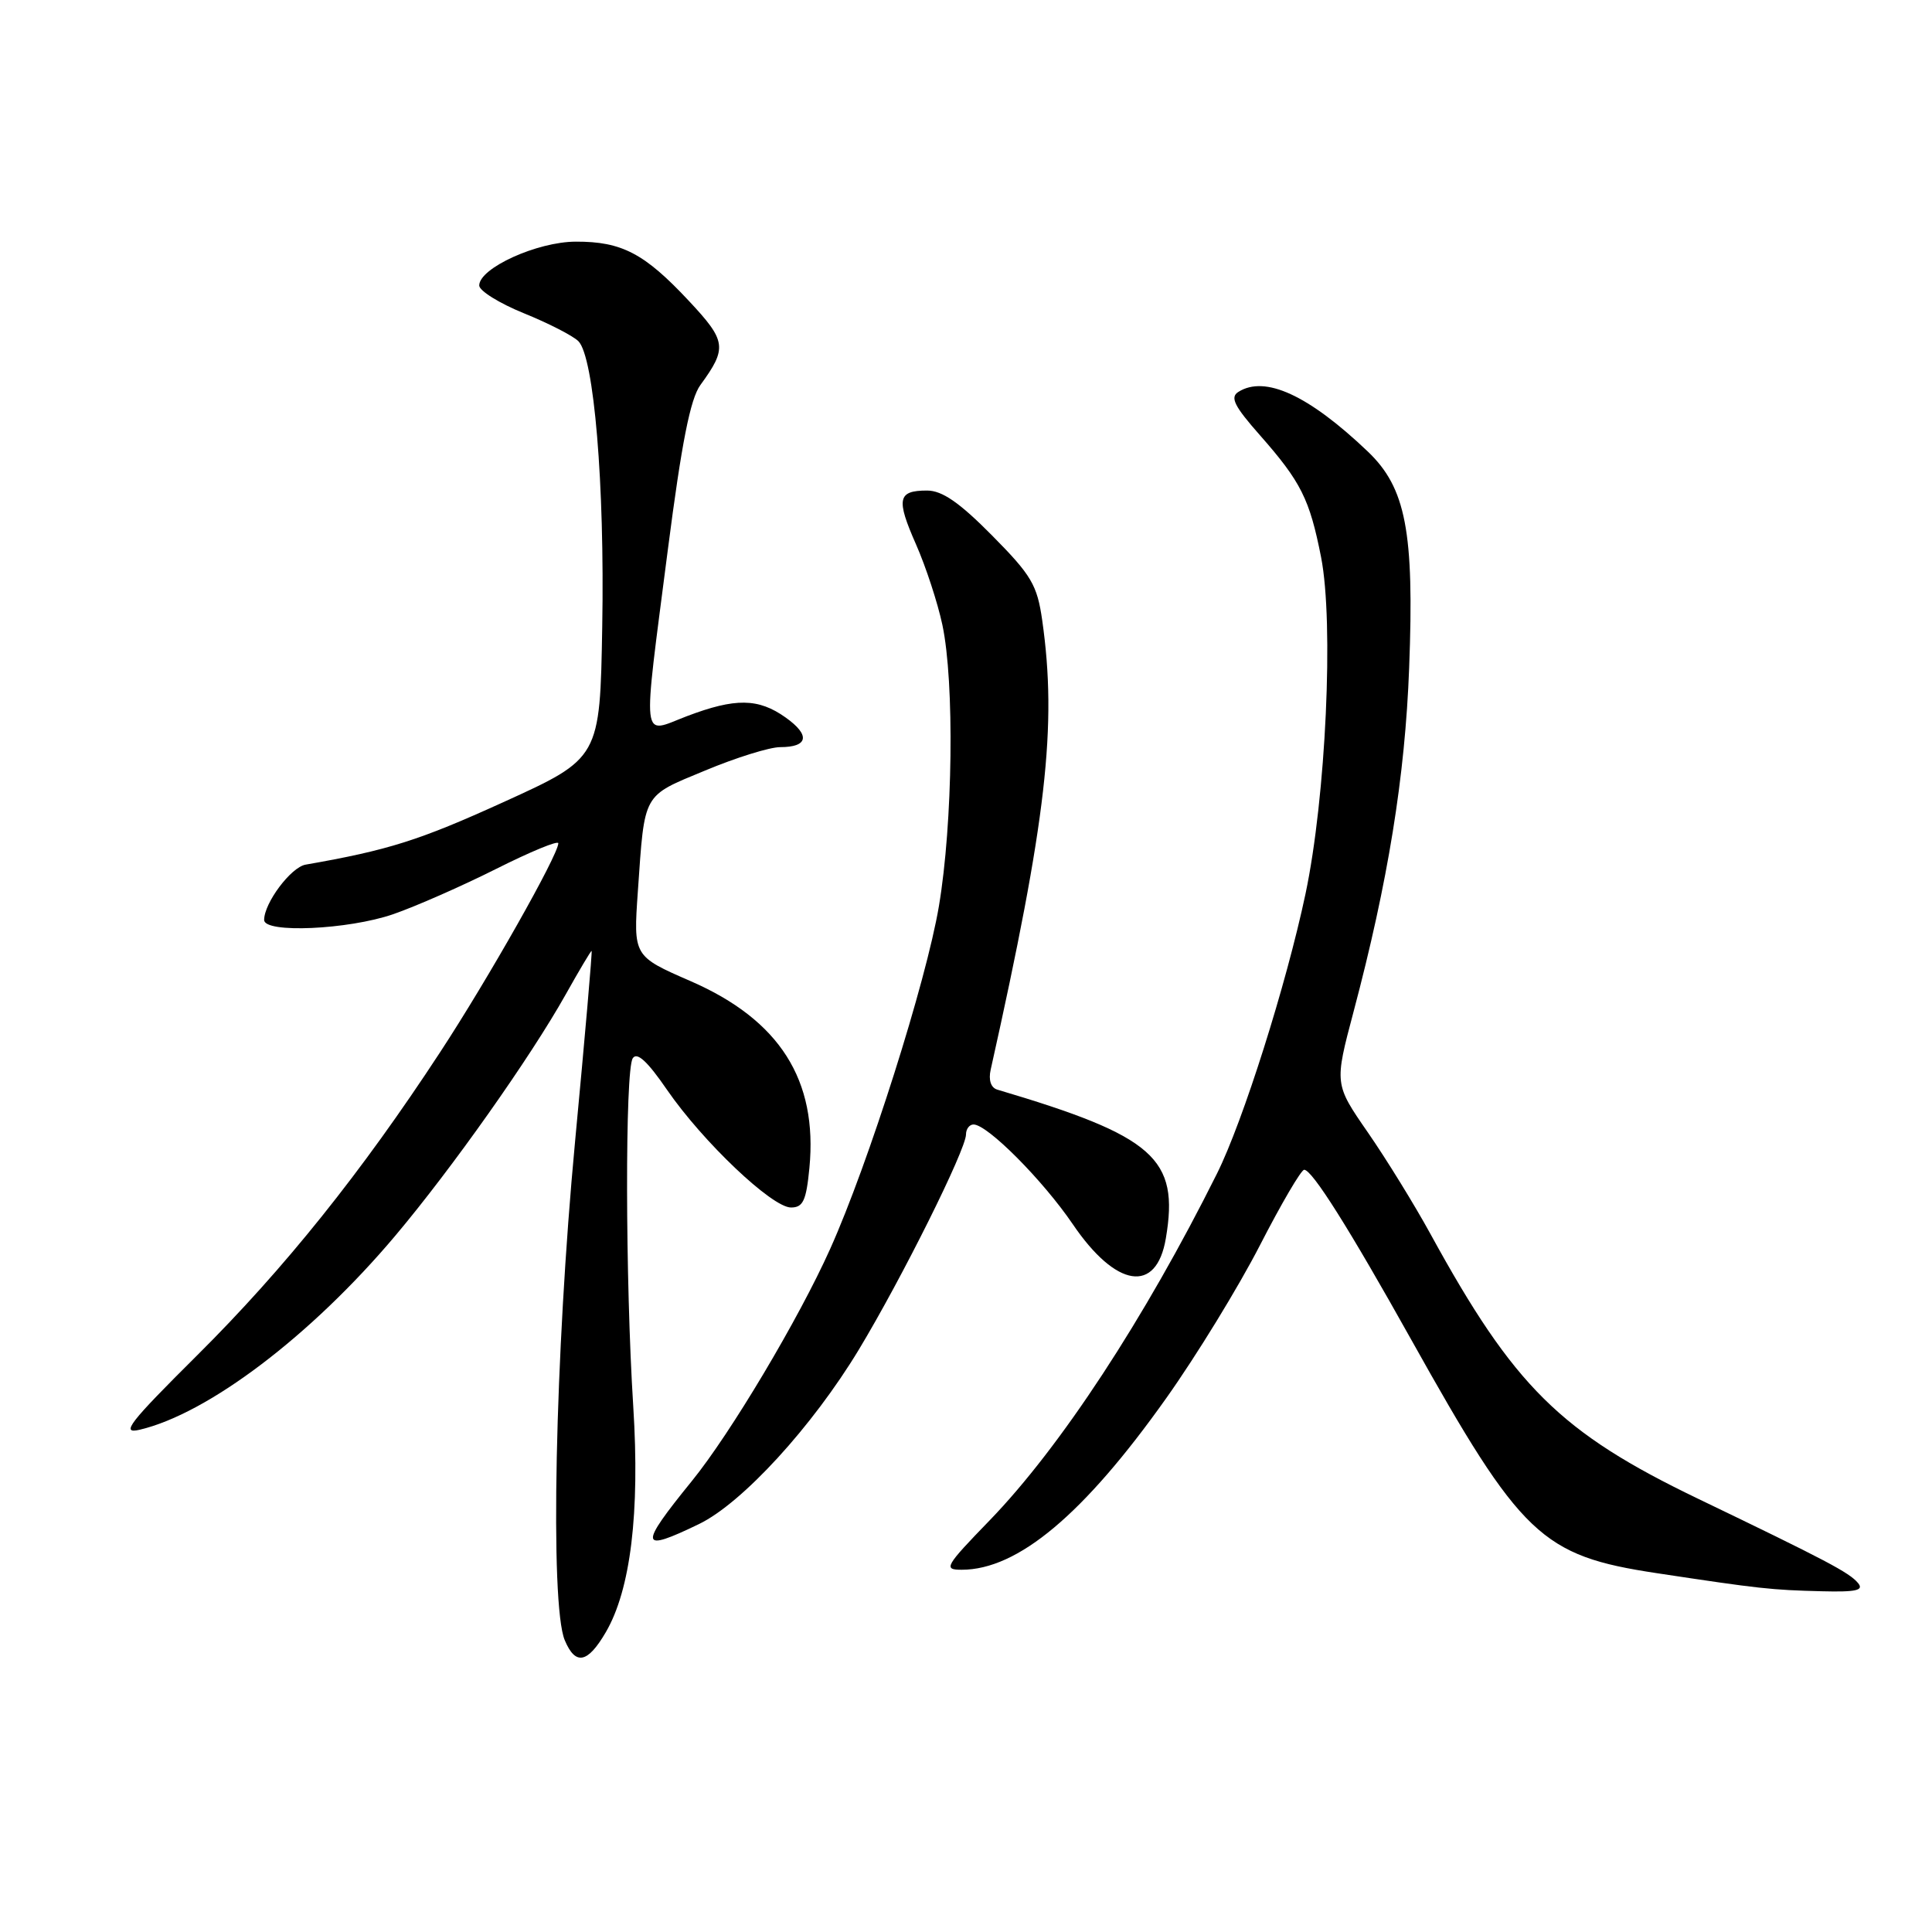 <?xml version="1.0" encoding="UTF-8" standalone="no"?>
<!DOCTYPE svg PUBLIC "-//W3C//DTD SVG 1.1//EN" "http://www.w3.org/Graphics/SVG/1.1/DTD/svg11.dtd" >
<svg xmlns="http://www.w3.org/2000/svg" xmlns:xlink="http://www.w3.org/1999/xlink" version="1.1" viewBox="0 0 256 256">
 <g >
 <path fill="currentColor"
d=" M 80.27 216.28 C 83.56 210.65 84.80 200.46 83.91 186.37 C 82.85 169.63 82.81 141.85 83.84 140.23 C 84.40 139.35 85.78 140.61 88.38 144.40 C 93.14 151.31 102.30 160.00 104.81 160.00 C 106.41 160.00 106.83 159.10 107.25 154.76 C 108.37 143.11 103.31 135.15 91.52 130.01 C 83.92 126.70 83.92 126.70 84.52 118.10 C 85.44 104.91 85.07 105.57 93.43 102.10 C 97.52 100.39 101.99 99.00 103.37 99.00 C 107.10 99.00 107.40 97.42 104.11 95.08 C 100.49 92.50 97.44 92.46 91.01 94.90 C 84.89 97.23 85.11 99.15 88.49 72.86 C 90.32 58.68 91.47 52.84 92.81 51.01 C 96.39 46.10 96.26 45.19 91.27 39.86 C 85.39 33.57 82.38 32.00 76.30 32.02 C 71.18 32.03 63.50 35.52 63.50 37.83 C 63.50 38.53 66.17 40.19 69.42 41.51 C 72.68 42.83 75.93 44.50 76.64 45.21 C 78.71 47.29 80.13 64.16 79.80 82.99 C 79.50 100.47 79.50 100.47 66.68 106.30 C 55.55 111.36 51.48 112.65 40.49 114.57 C 38.55 114.91 35.00 119.65 35.00 121.90 C 35.00 123.69 46.14 123.19 52.09 121.14 C 55.07 120.11 61.21 117.41 65.75 115.13 C 70.29 112.85 73.99 111.32 73.98 111.74 C 73.95 113.33 64.66 129.75 58.32 139.42 C 47.88 155.37 37.67 168.11 26.16 179.55 C 17.08 188.58 15.94 190.04 18.50 189.45 C 27.58 187.32 41.24 176.96 52.36 163.76 C 59.87 154.85 70.29 140.10 74.97 131.75 C 76.74 128.59 78.28 126.00 78.39 126.00 C 78.50 126.00 77.51 137.36 76.20 151.25 C 73.54 179.46 72.85 212.58 74.83 217.33 C 76.25 220.72 77.86 220.41 80.27 216.28 Z  M 246.19 209.75 C 245.04 208.37 242.02 206.78 225.00 198.59 C 206.74 189.80 200.63 183.75 189.54 163.50 C 187.43 159.65 183.71 153.61 181.26 150.07 C 176.81 143.64 176.81 143.64 179.35 134.07 C 183.92 116.85 186.18 102.90 186.72 88.50 C 187.41 70.43 186.29 64.63 181.21 59.80 C 173.38 52.35 167.61 49.70 164.09 51.93 C 162.96 52.64 163.54 53.81 166.94 57.66 C 172.39 63.85 173.53 66.12 175.05 73.83 C 176.76 82.54 175.69 105.66 172.98 118.47 C 170.44 130.46 164.70 148.61 161.26 155.50 C 151.67 174.74 140.51 191.76 131.15 201.44 C 125.20 207.58 124.97 208.00 127.43 208.00 C 134.87 208.00 143.61 200.67 154.53 185.27 C 158.53 179.64 164.11 170.53 166.94 165.02 C 169.77 159.51 172.41 155.00 172.81 155.00 C 173.87 155.00 178.76 162.77 186.99 177.50 C 201.58 203.60 204.24 206.14 219.51 208.45 C 233.19 210.52 234.66 210.68 241.37 210.85 C 245.97 210.97 247.02 210.73 246.19 209.75 Z  M 92.63 201.94 C 98.35 199.17 107.63 189.04 113.79 178.85 C 119.49 169.41 128.00 152.32 128.00 150.32 C 128.00 149.60 128.45 149.00 129.00 149.00 C 130.84 149.00 138.18 156.38 142.14 162.20 C 147.88 170.66 153.24 171.48 154.48 164.09 C 156.28 153.48 152.95 150.55 132.14 144.38 C 131.30 144.13 130.96 143.11 131.27 141.74 C 138.67 108.61 140.09 96.20 138.10 82.20 C 137.43 77.51 136.68 76.23 131.45 70.95 C 127.13 66.58 124.84 65.00 122.84 65.00 C 118.94 65.00 118.72 66.11 121.38 72.14 C 122.68 75.09 124.25 79.88 124.87 82.80 C 126.49 90.41 126.26 109.09 124.41 120.07 C 122.73 130.05 115.07 154.21 110.00 165.49 C 105.84 174.76 96.80 189.94 91.67 196.25 C 84.58 204.98 84.72 205.77 92.63 201.94 Z "/>
</g>
</svg>
